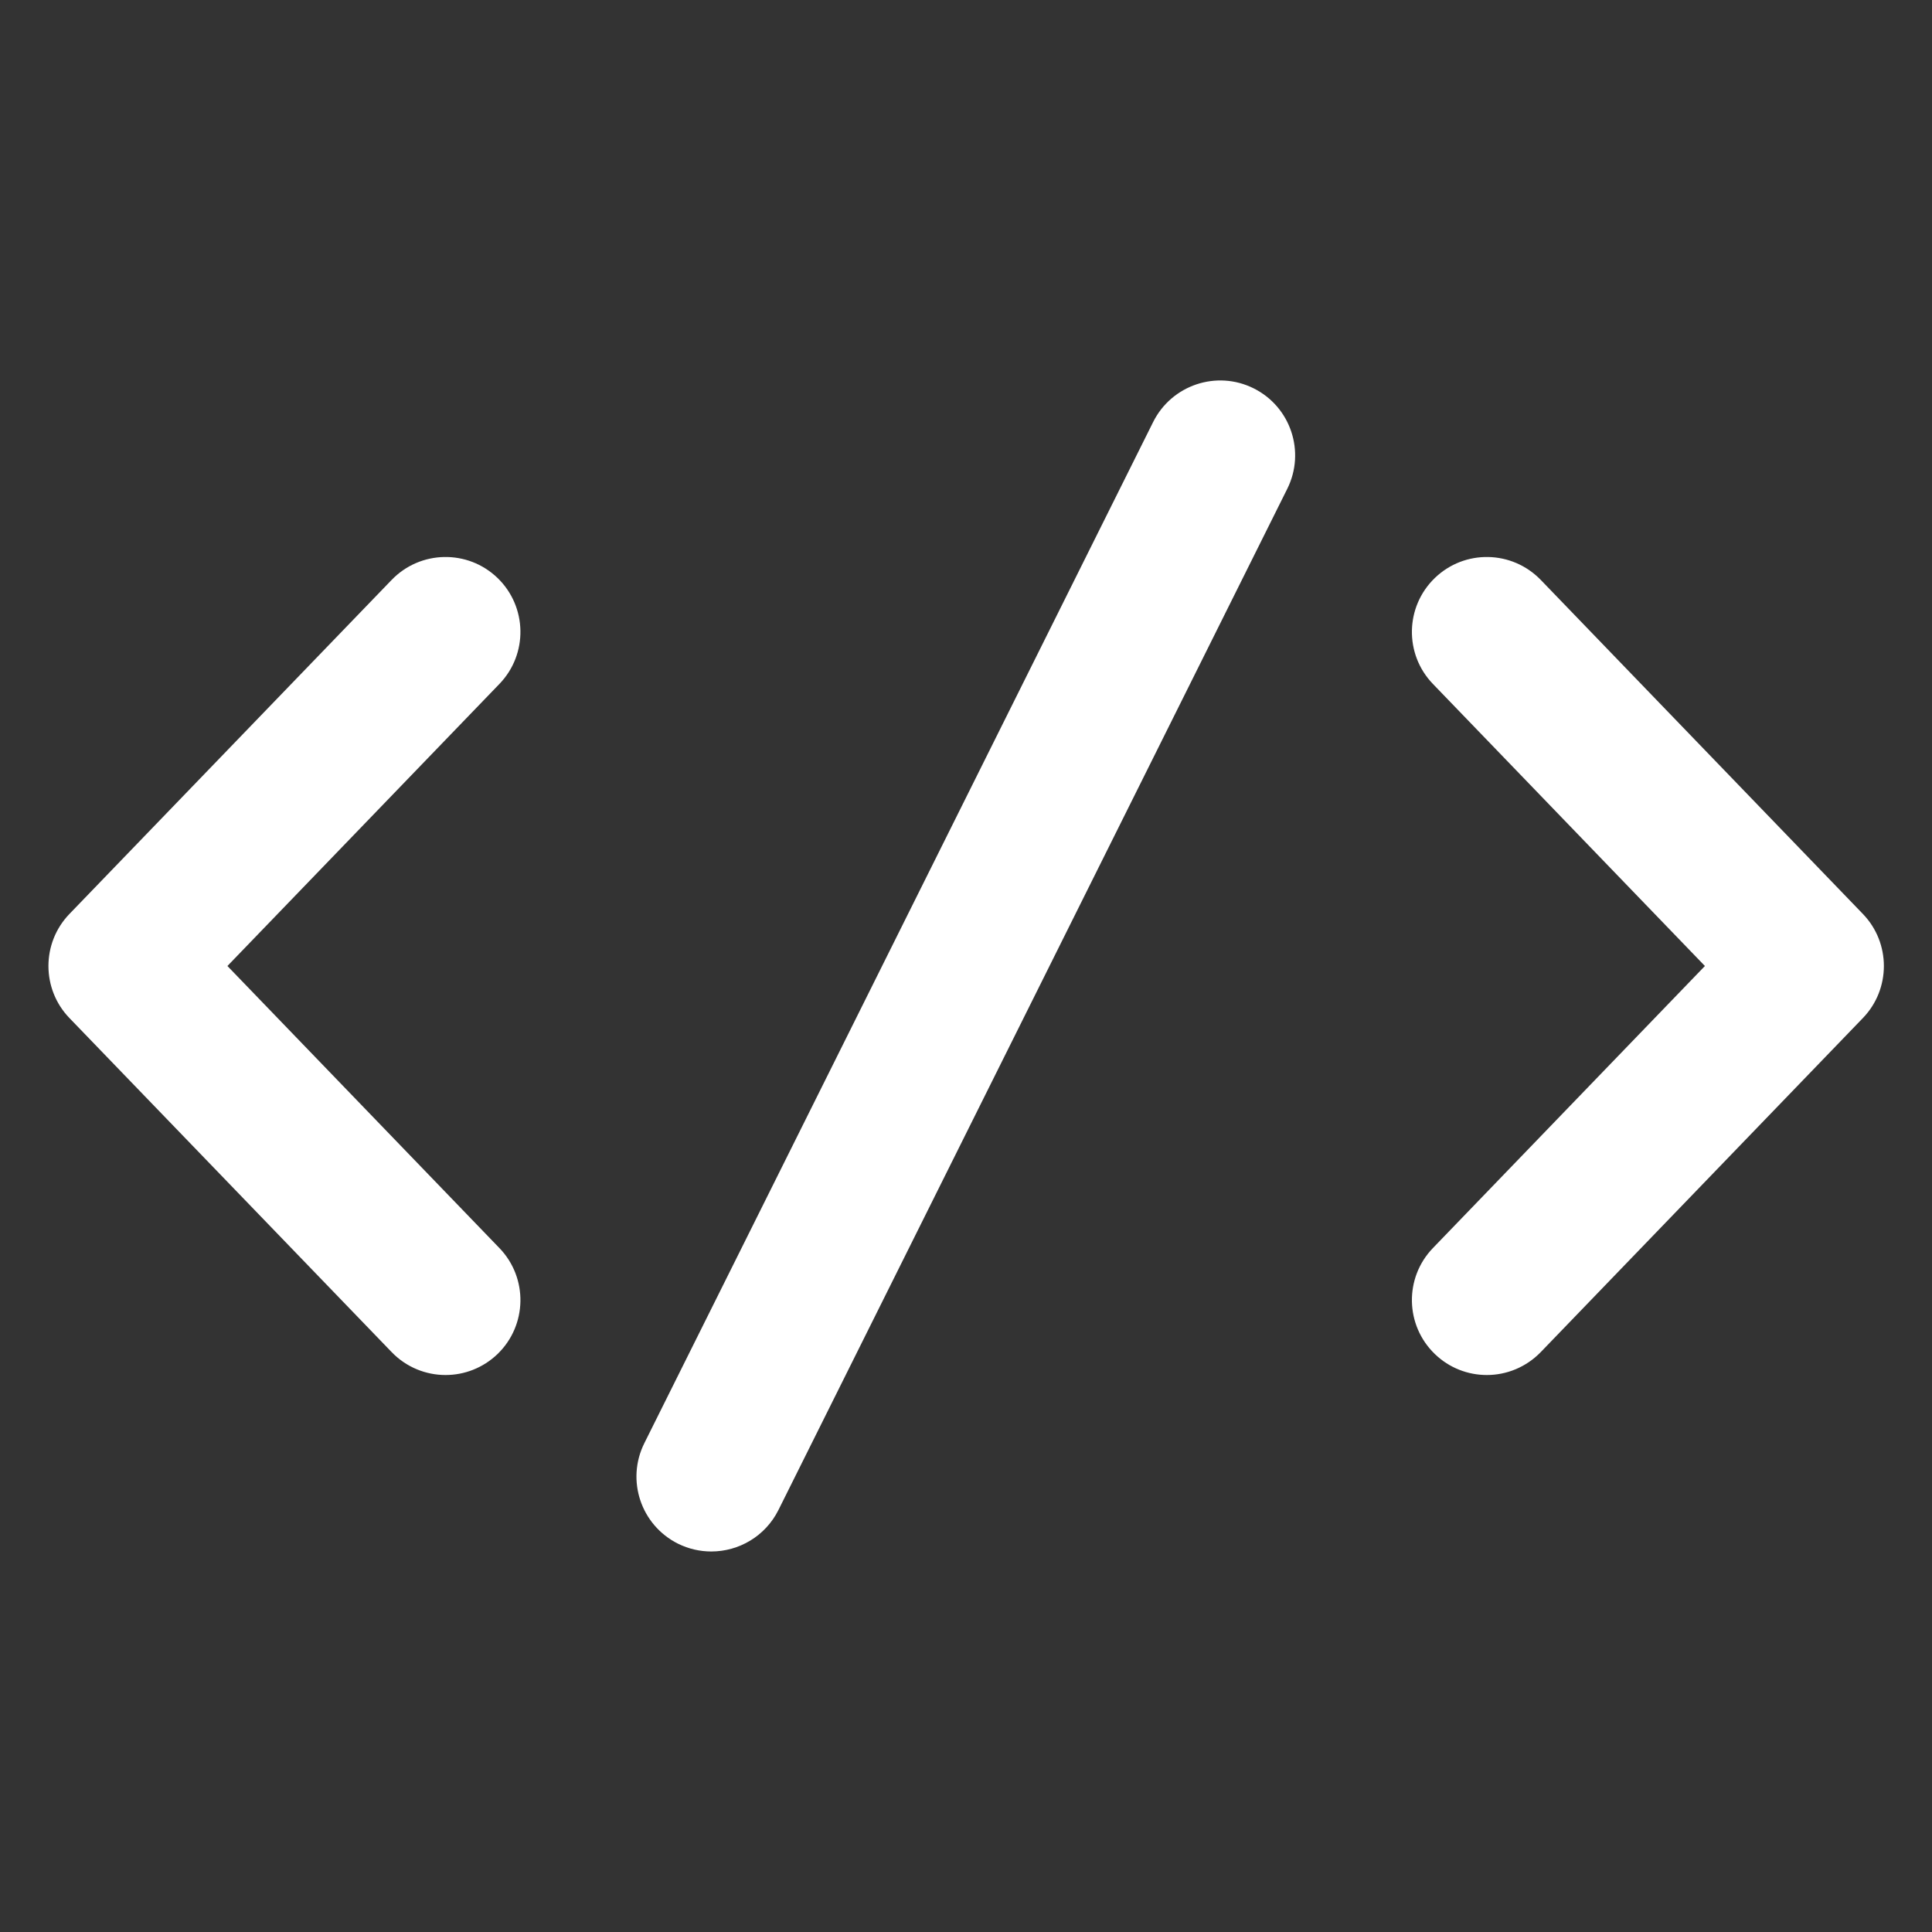 <svg width="24" height="24" viewBox="0 0 24 24" fill="none" xmlns="http://www.w3.org/2000/svg">
<rect x="0" y="0" width="24" height="24" fill="#333333" stroke="none"/>
<path d="M5.535 17.081C5.291 17.081 5.047 16.985 4.865 16.796L0.862 12.646C0.515 12.286 0.515 11.714 0.862 11.354L4.865 7.204C5.222 6.834 5.811 6.823 6.181 7.18C6.55 7.537 6.561 8.126 6.204 8.496L2.825 12L6.204 15.504C6.561 15.874 6.55 16.463 6.181 16.82C6 16.994 5.767 17.081 5.535 17.081Z" fill="white"/>
<path d="M18.47 17.081C18.237 17.081 18.004 16.994 17.824 16.82C17.454 16.463 17.443 15.874 17.8 15.504L21.179 12L17.8 8.496C17.443 8.126 17.454 7.537 17.824 7.18C18.194 6.823 18.782 6.834 19.14 7.204L23.142 11.354C23.489 11.714 23.489 12.286 23.142 12.646L19.14 16.796C18.957 16.985 18.713 17.081 18.47 17.081Z" fill="white"/>
<path d="M8.836 19.273C8.697 19.273 8.555 19.242 8.422 19.176C7.962 18.946 7.775 18.388 8.004 17.928L14.325 5.242C14.555 4.782 15.114 4.595 15.573 4.824C16.033 5.053 16.22 5.612 15.991 6.072L9.67 18.758C9.507 19.084 9.178 19.273 8.836 19.273Z" fill="white"/>
</svg>
